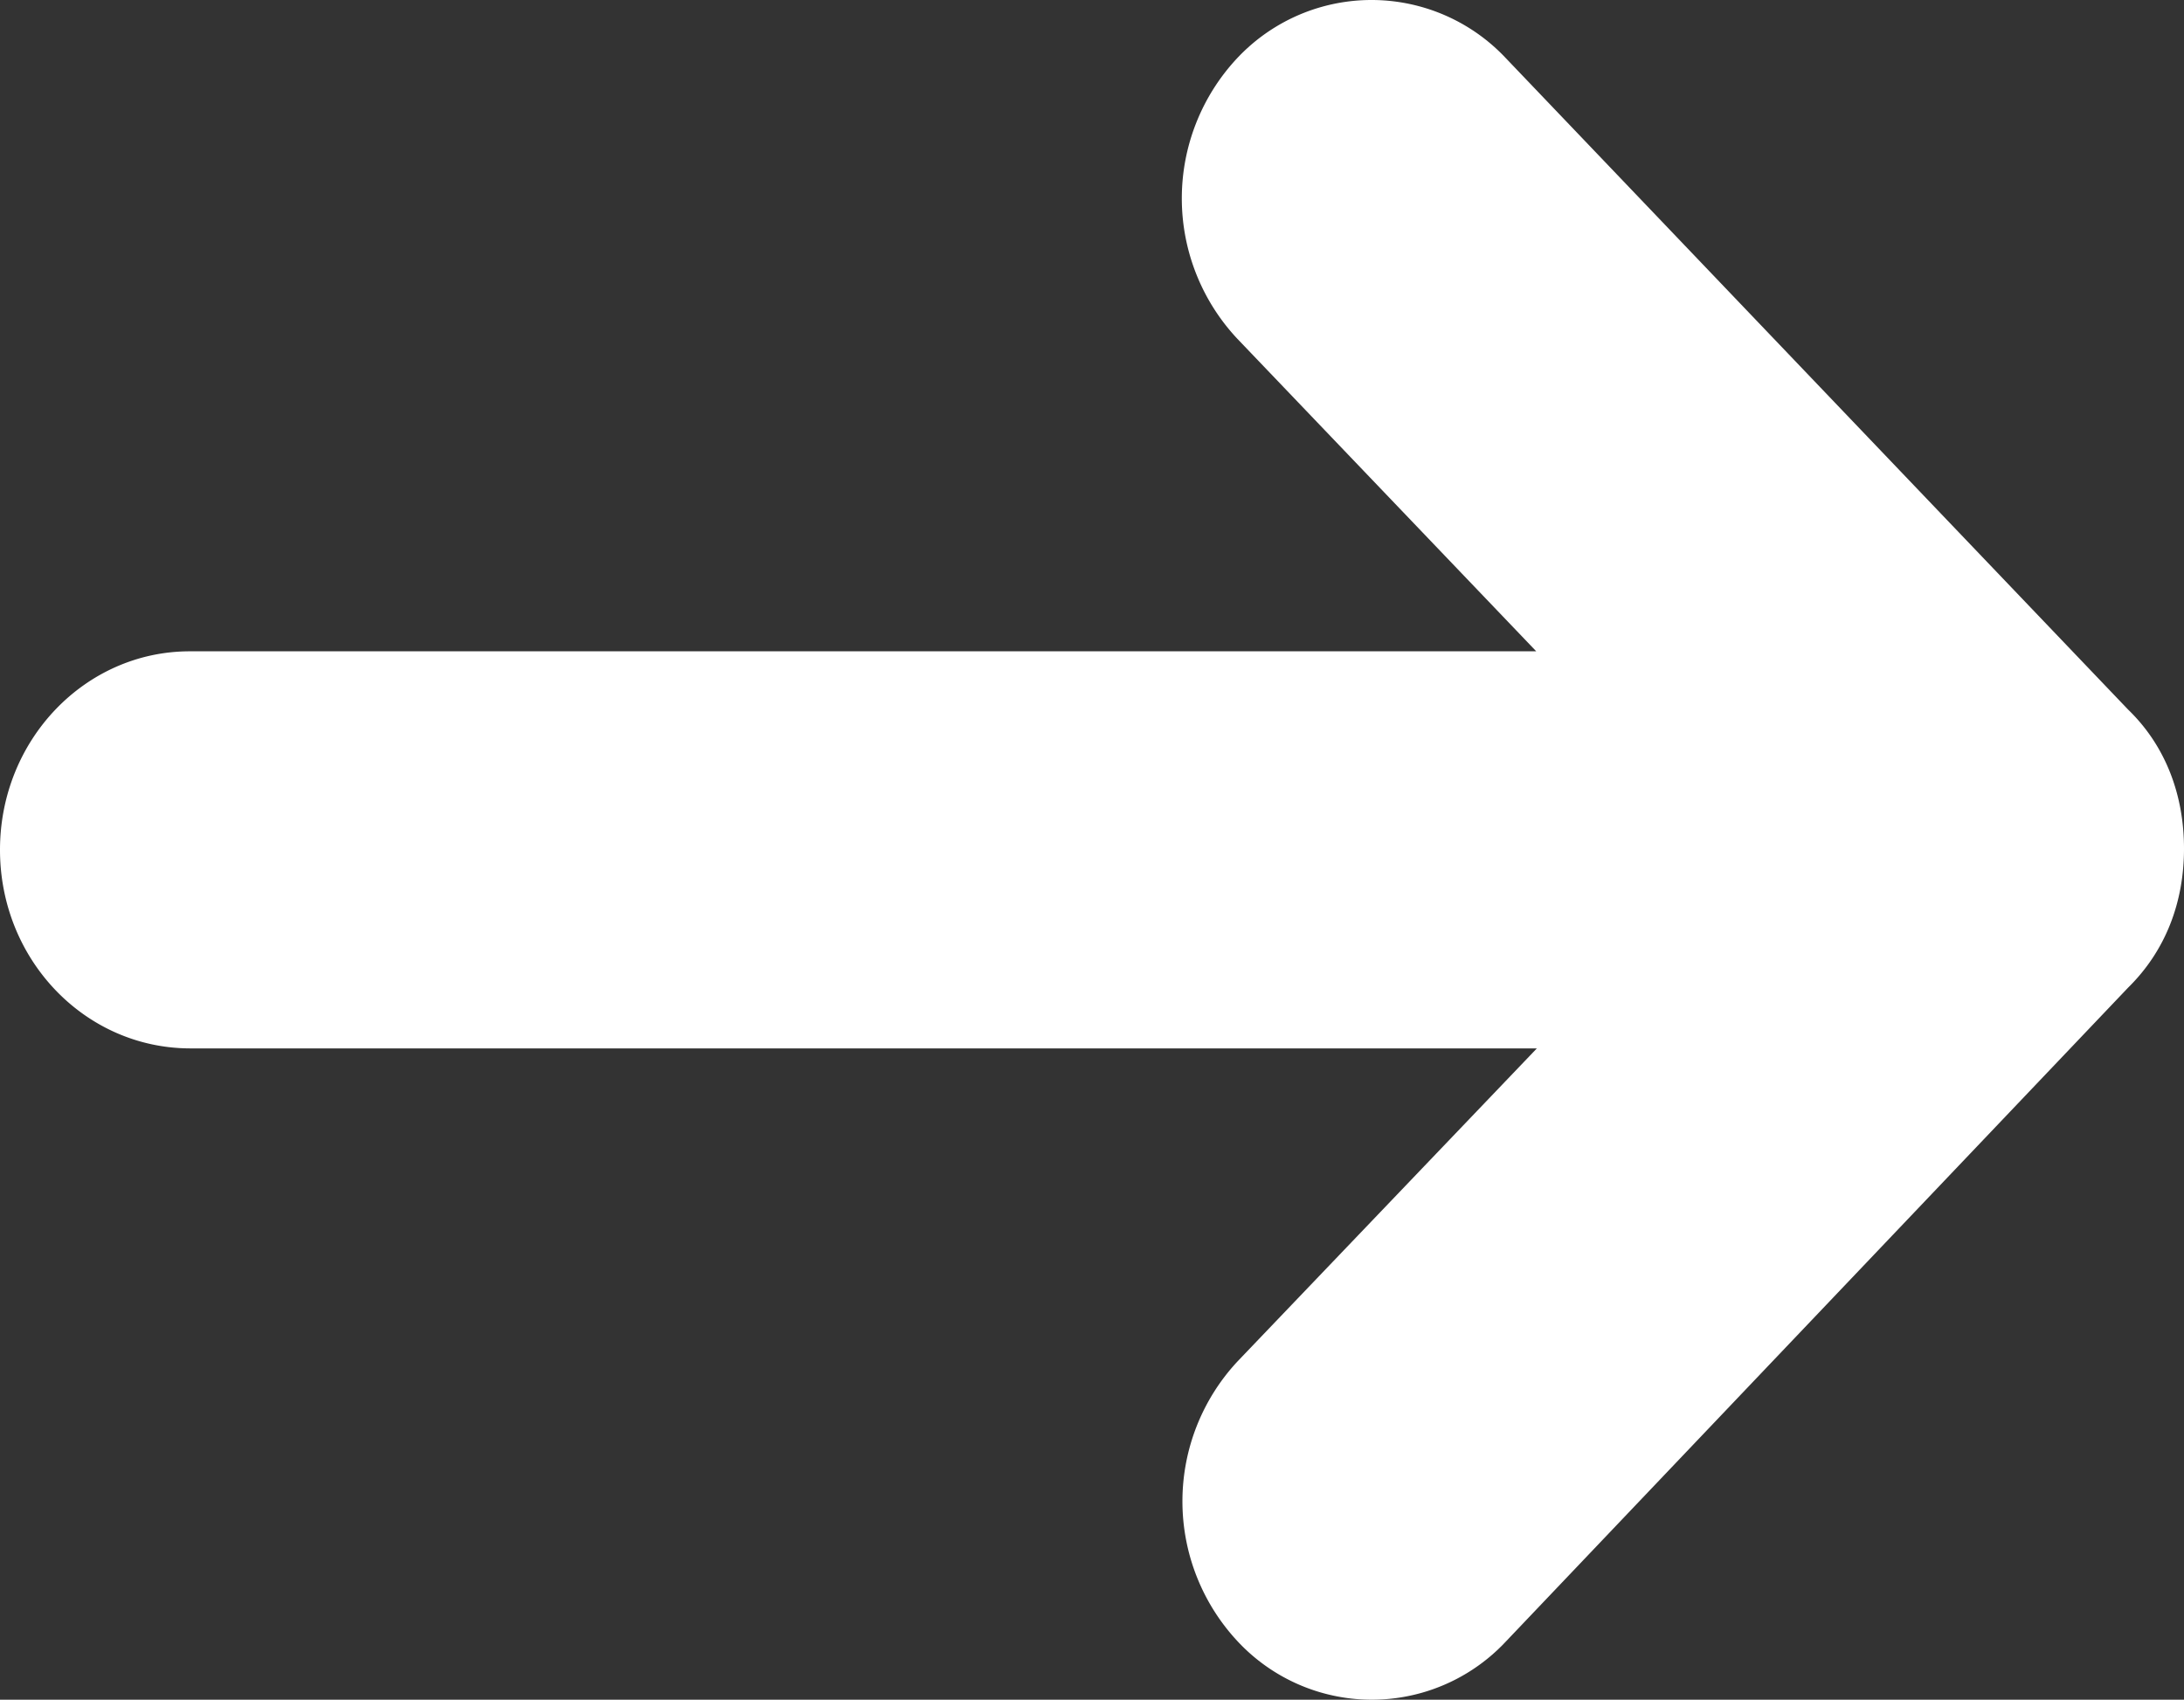<svg xmlns="http://www.w3.org/2000/svg" width="352" height="273.95" viewBox="0 0 352 273.95">
  <rect x="0" y="0" width="352" height="273.95" fill="#333333" stroke="none"/>
  <g id="arrow-right-c" transform="translate(0 -0.025)">
    <path id="Shape" d="M242.7,9.375l100.3,105c6,5.8,9,13.7,9,22.4s-3,16.5-9,22.4l-100.3,105.4a29.571,29.571,0,0,1-43.2,0,33.077,33.077,0,0,1,0-45.2l48.2-50.4H30.7c-17,0-30.7-14.3-30.7-32s13.7-32,30.6-32h217l-48.2-50.4a33.077,33.077,0,0,1,0-45.2,29.686,29.686,0,0,1,43.3,0Z" transform="translate(0 0.025)" fill="#fff"/>
  </g>
</svg>
